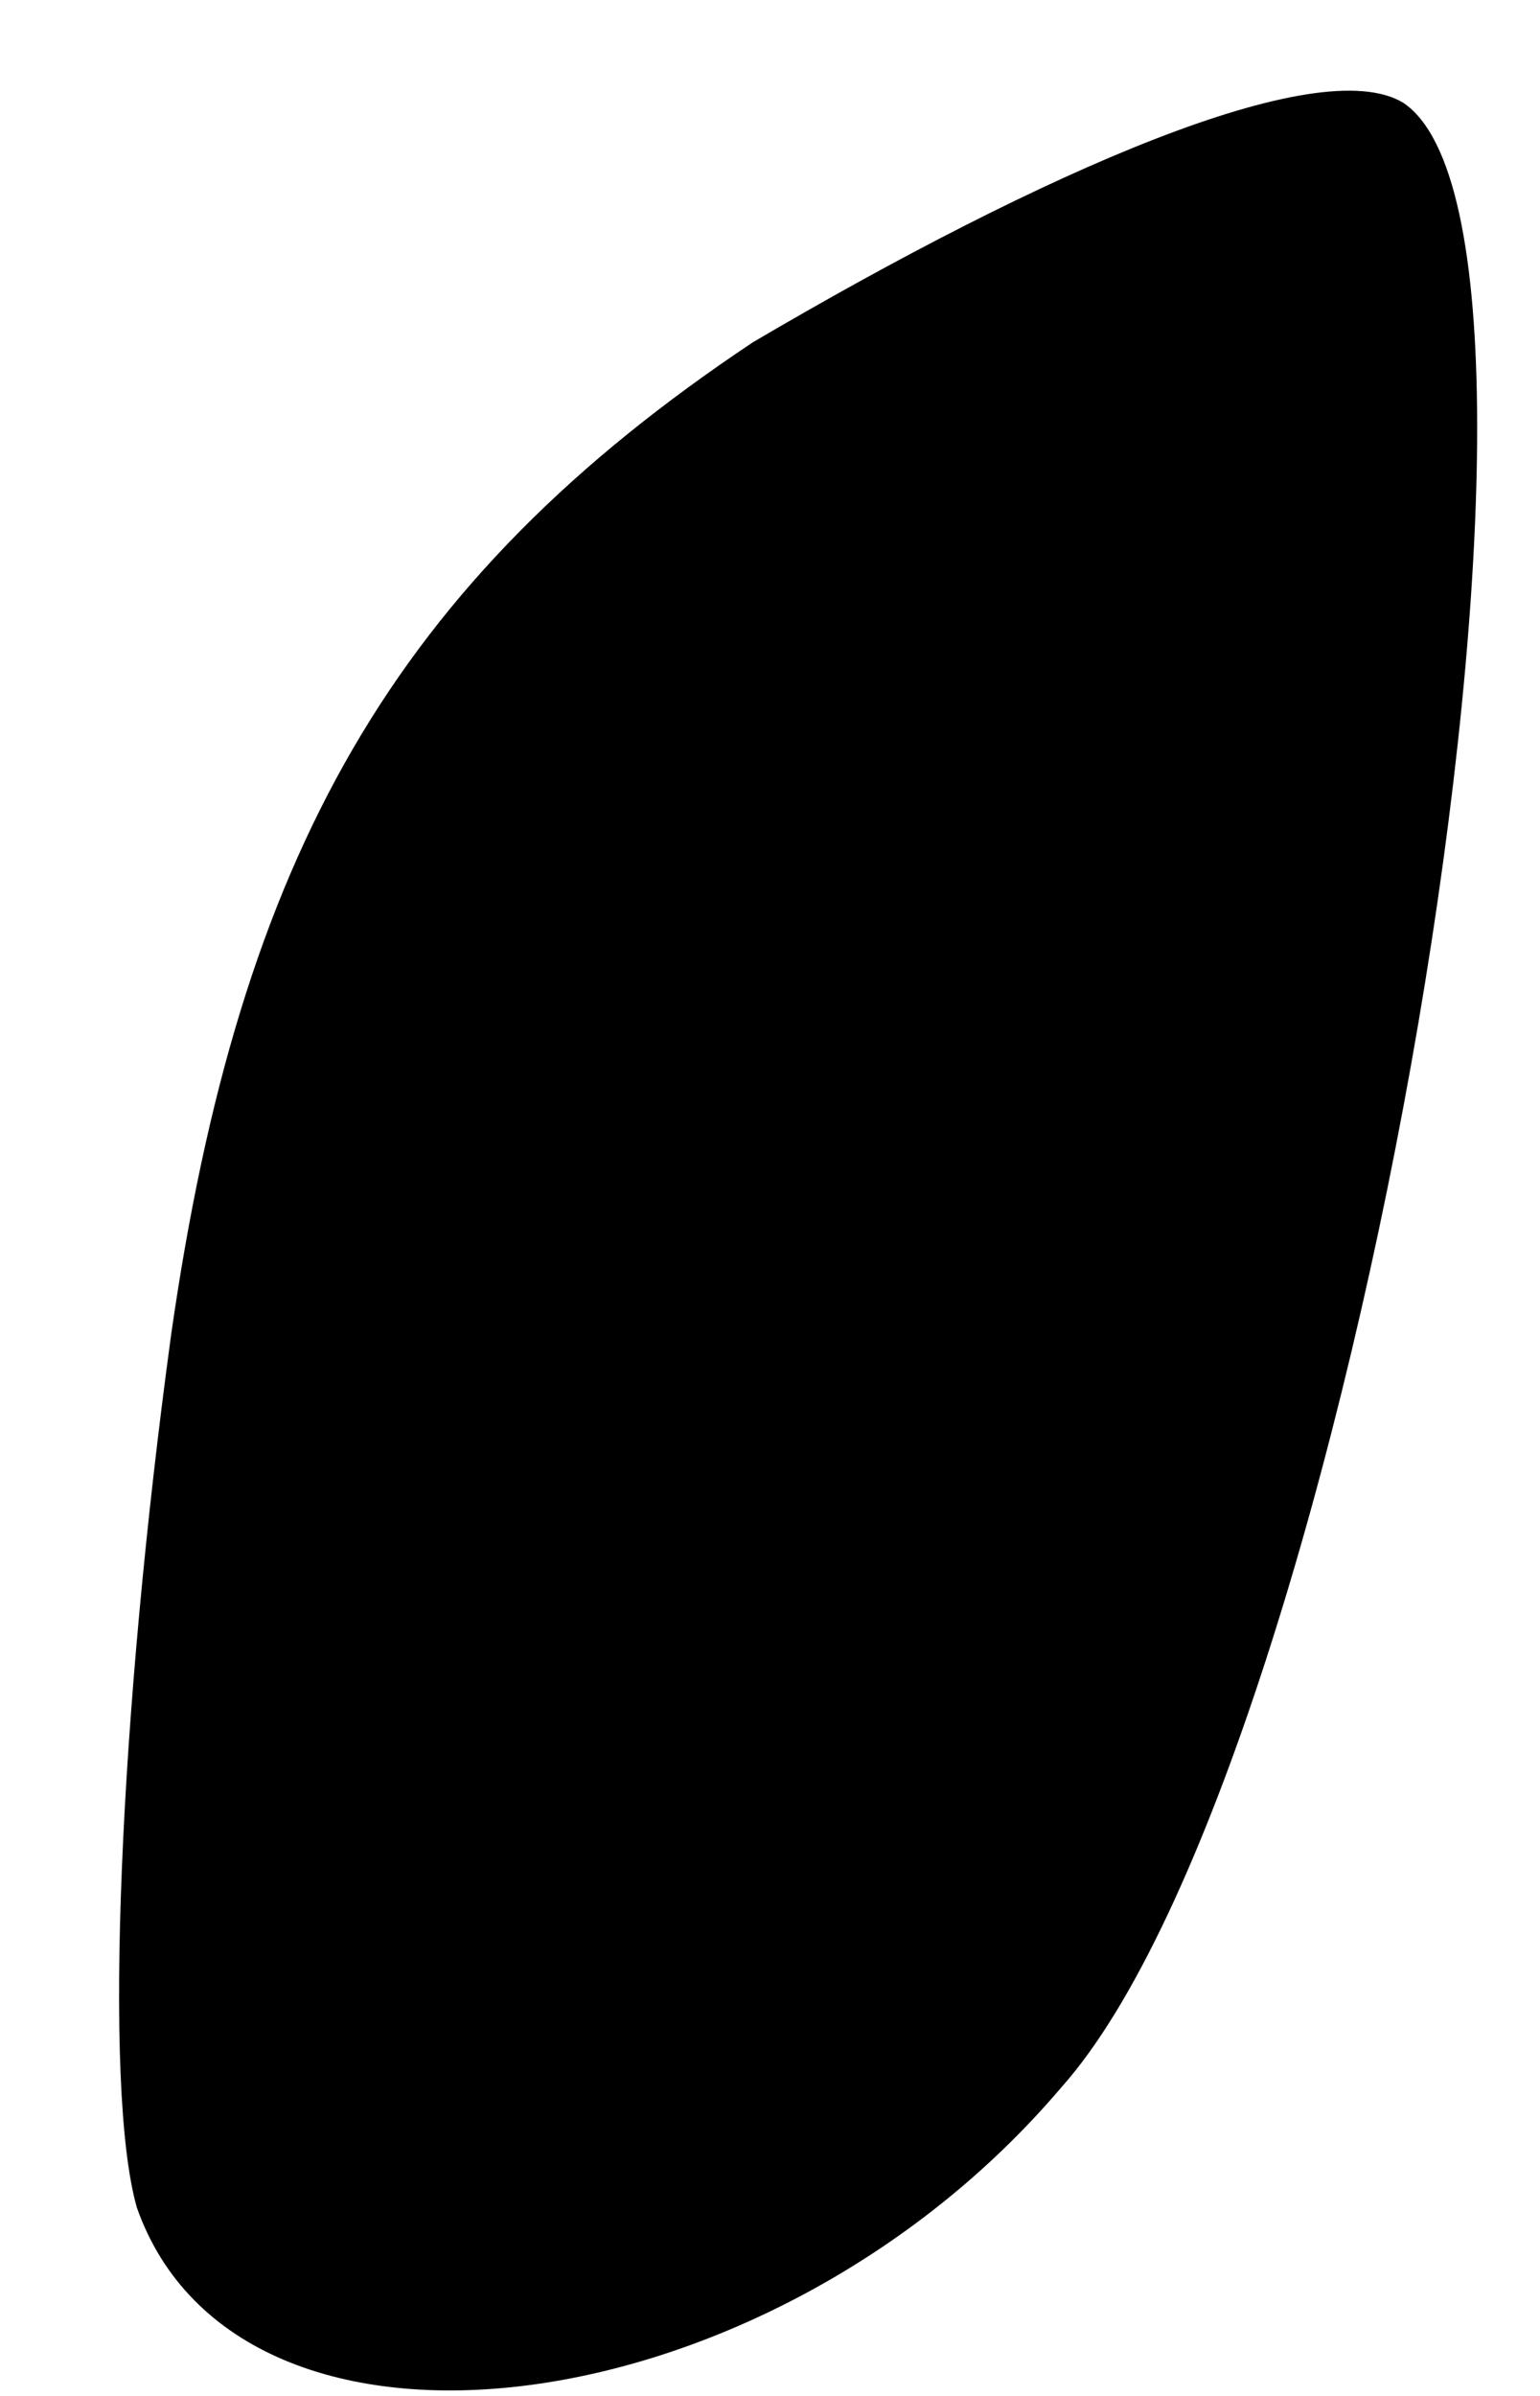 <?xml version="1.0" standalone="no"?>
<!DOCTYPE svg PUBLIC "-//W3C//DTD SVG 20010904//EN"
 "http://www.w3.org/TR/2001/REC-SVG-20010904/DTD/svg10.dtd">
<svg version="1.0" xmlns="http://www.w3.org/2000/svg"
 width="9pt" height="14pt" viewBox="0 0 9 14"
 preserveAspectRatio="xMidYMid meet">
<g transform="translate(0,14) scale(0.1,-0.1)"
fill="#000000" stroke="none">
<path fill="#000000" stroke="none" d="M44 120 c-21 -14 -30 -30 -34 -58 -3
-22 -4 -44 -2 -51 6 -17 37 -13 54 7 17 19 32 108 20 116 -5 3 -21 -4 -38 -14z"/>
</g>
</svg>
